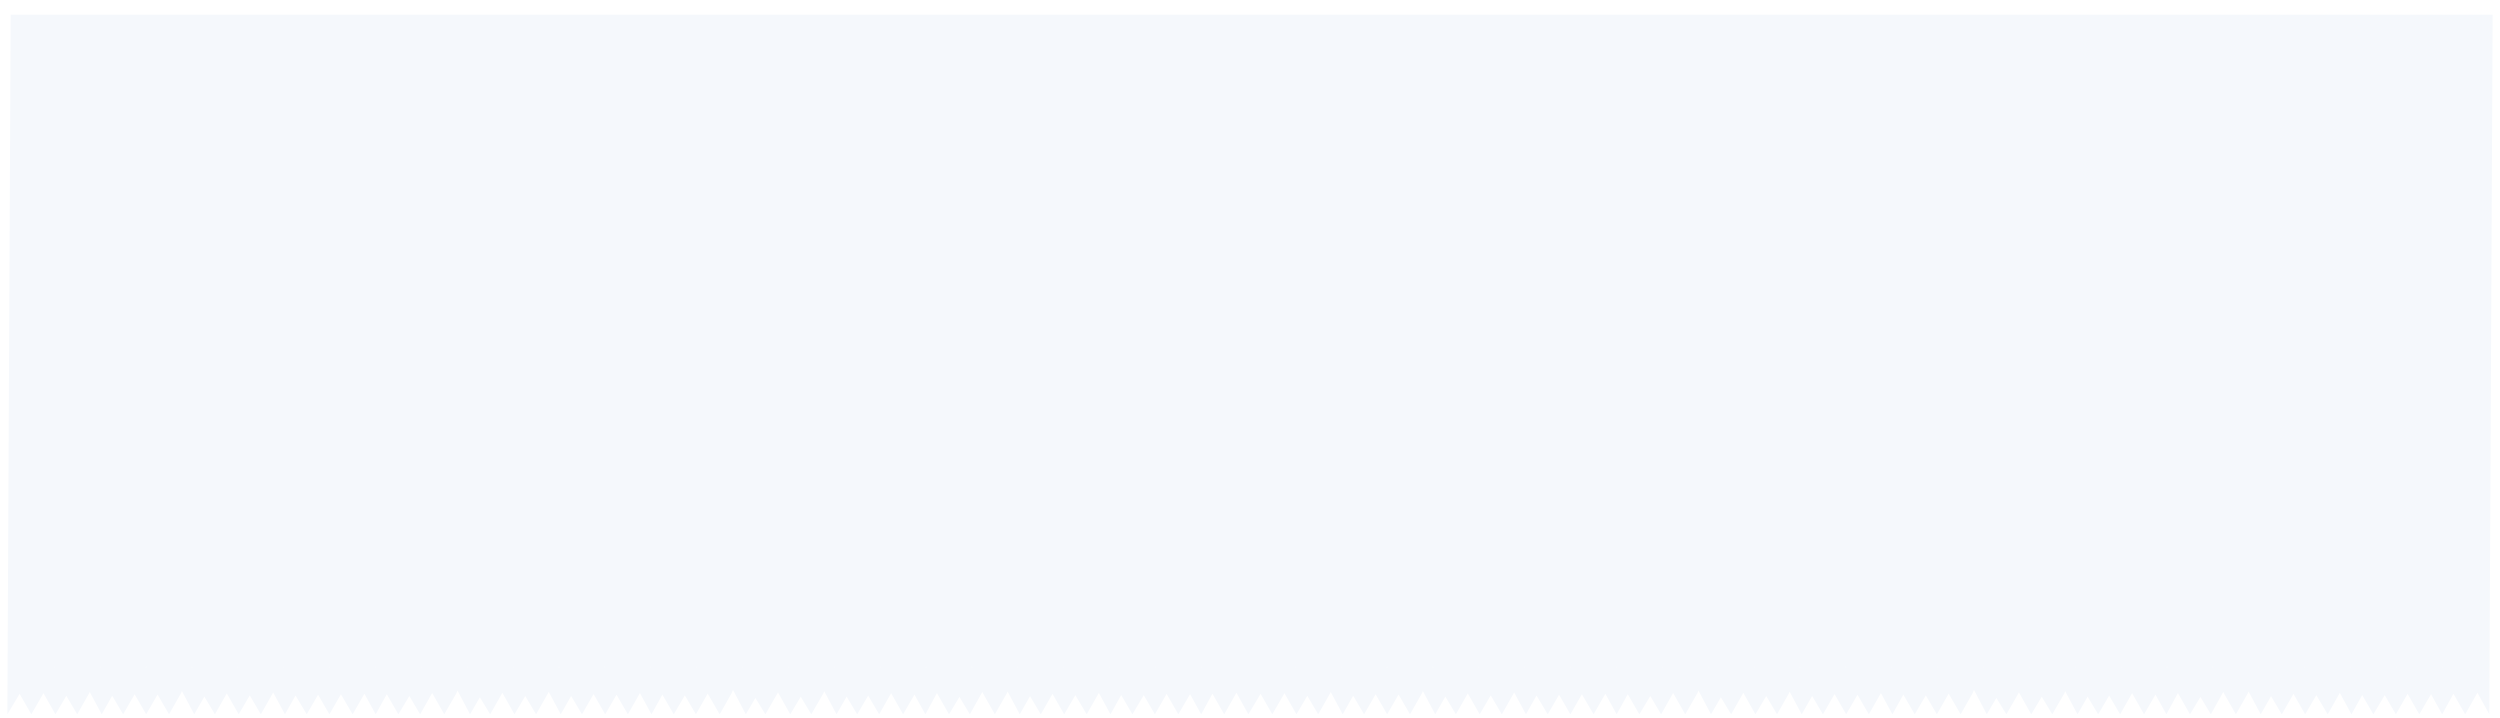 <svg width="679" height="195" fill="none" xmlns="http://www.w3.org/2000/svg"><g filter="url(#filter0_dd)"><path fill-rule="evenodd" clip-rule="evenodd" d="M2.899 1H677l-.899 190-3.242-5.867-.059.142-3.253 5.725-3.194-5.585-3.064 5.585-3.016-5.465-3.192 5.465-3.18-5.549-3.177 5.549-3.031-5.197-3.079 5.197-3.044-5.22-2.919 5.22-3.16-5.828-.043.103-3.252 5.725-3.08-5.197-3.03 5.197-3.177-5.549-3.18 5.549-2.918-4.917-2.798 4.917-3.306-6.194-.193.469-3.252 5.725-3.252-5.725-.149-.362-3.399 6.087-2.832-4.716-2.835 4.716-3.252-5.725-.017-.042-3.137 5.767-2.967-5.342-3.094 5.342-3.252-5.725-.001-.003-3.251 5.728-2.98-5.074-2.983 5.074-2.867-4.795-2.75 4.795-3.331-6.255-.217.53-3.302 5.725-2.859-4.776-2.857 4.776-3.35-5.967-.099.242-3.302 5.725-2.716-4.431-2.605 4.431-3.476-6.622-.368.897L532.51 191l-3.254-5.61-3.202 5.61-3.004-5.133-3.007 5.133-3.094-5.342-2.967 5.342-3.136-5.767-.018.042-3.252 5.725-3.081-5.312-3.079 5.312-3.152-5.49-3.155 5.49-2.943-4.978-2.823 4.978-3.281-6.133-.168.408-3.252 5.725-2.933-4.954-2.931 4.954-3.3-5.847-.051.122-3.252 5.725-2.792-4.613-2.678 4.613-3.403-6.438-.292.713-3.302 5.725-3.252-5.725-.026-.063-3.275 5.788-2.934-4.96-2.98 4.96-3.144-5.463-3.015 5.463-3.064-5.585-3.194 5.585-3.179-5.433-3.129 5.433-3.078-5.311-3.081 5.311-3.041-5.104-2.872 5.104-3.21-5.95-.092.225L407.89 191l-3.007-5.133-3.005 5.133-3.226-5.668-3.229 5.668-2.867-4.795-2.75 4.795-3.355-6.317-.243.592-3.252 5.725-3.106-5.371-3.103 5.371-3.128-5.431-3.13 5.431-2.968-5.038-2.847 5.038-3.256-6.069-.144.344-3.252 5.725-2.958-5.014-2.955 5.014-3.251-5.728-.001.003-3.302 5.725-3.181-5.554-3.323 5.554-3.243-5.867-.059.142-3.252 5.725-3.194-5.585-3.064 5.585-3.017-5.465L320.03 191l-3.18-5.549-3.177 5.549-3.031-5.197-3.079 5.197-3.043-5.22-2.919 5.22-3.161-5.828-.042.103-3.253 5.725-3.079-5.197-3.031 5.197-3.177-5.549-3.18 5.549-2.917-4.917-2.799 4.917-3.306-6.194-.192.469-3.253 5.725-3.252-5.725-.148-.362-3.4 6.087-2.832-4.716-2.834 4.716-3.253-5.725-.017-.042-3.136 5.767-2.968-5.342-3.093 5.342-3.253-5.725-.001-.003-3.251 5.728-2.98-5.074-2.982 5.074-2.868-4.795-2.75 4.795-3.33-6.255-.218.53-3.301 5.725-2.86-4.776-2.857 4.776-3.349-5.967-.1.242-3.301 5.725-2.716-4.431-2.606 4.431-3.476-6.622-.368.897-3.252 5.725-3.253-5.61-3.202 5.61-3.005-5.133-3.007 5.133-3.093-5.342-2.968 5.342-3.136-5.767-.017.042-3.253 5.725-3.081-5.311-3.078 5.311-3.153-5.49-3.155 5.49-2.942-4.978-2.823 4.978-3.282-6.133-.167.408-3.253 5.725-2.933-4.954-2.93 4.954-3.3-5.847-.051.122-3.252 5.725-2.792-4.613-2.678 4.613-3.403-6.438-.293.713-3.301 5.725-3.253-5.725-.025-.063-3.276 5.788-2.933-4.96-2.98 4.96-3.144-5.463-3.016 5.463-3.064-5.585L95.773 191l-3.179-5.433L89.466 191l-3.079-5.311-3.08 5.311-3.041-5.104L77.393 191l-3.21-5.95-.092.225L70.84 191l-3.007-5.133L64.827 191l-3.226-5.668L58.372 191l-2.867-4.795-2.75 4.795-3.355-6.317-.242.592L45.904 191l-3.105-5.371L39.697 191l-3.128-5.431-3.13 5.431-2.968-5.038L27.623 191l-3.257-6.069-.143.344L20.97 191l-2.957-5.014L15.058 191l-3.25-5.728-.002.003L8.504 191l-3.181-5.554L2 191 2.899 1zm323.389 177.061l.075.184h-.15l.075-.184zm-24.859.184l-.075-.184-.075.184h.15zm-74.827-.184l.075.184h-.15l.075-.184zm-74.877.184h.2l-.075-.184h-.05l-.075.184zm-74.677-.184l.075.184h-.15l.075-.184zm199.297.184h.152l-.077-.184-.075.184zm-74.677-.184l.075.184h-.15l.075-.184zm-74.677.184l-.075-.184-.076.184h.151zm-74.828-.184l.076.184h-.2l.075-.184h.05zm199.248.184h.2l-.075-.184h-.05l-.075.184zm-74.677-.184l.077.184h-.152l.075-.184zm-74.677.184l-.075-.184-.075.184h.15zm-74.828-.184l.076.184h-.152l.077-.184zm286.667.184l-.075-.184-.075.184h.15zm-25.009-.184l.075.184h-.15l.075-.184zm-74.677.184l-.075-.184-.075.184h.15zm-74.827-.184l.075.184h-.152l.077-.184zm-74.877.184h.151l-.076-.184-.075.184zm199.497-.184l.075.184h-.2l.075-.184h.05zm-74.727.184l-.075-.184-.075.184h.15zm-74.827-.184l.075.184h-.15l.075-.184zm-74.877.184h.2l-.076-.184h-.049l-.075.184zm199.497-.184l.075.184h-.152l.077-.184zm-74.877.184h.2l-.076-.184h-.049l-.075.184zm-74.677-.184l.075.184h-.15l.075-.184zm-74.677.184l-.075-.184-.076.184h.15zm473.938 0h.199l-.075-.184h-.049l-.075.184zm174.563-.184l.075.184h-.151l.076-.184zm-24.859.184l-.075-.184-.075.184h.15zm-74.828-.184l.076.184h-.151l.075-.184zm49.744.184h.151l-.076-.184-.075.184zm-199.297-.184l.075.184h-.151l.076-.184zm49.792.184h.151l-.076-.184-.075.184zm74.828-.184l.075.184h-.151l.076-.184zm-149.554 0h.049l.075.184h-.2l.076-.184zm199.297.184h.2l-.076-.184h-.049l-.075.184zm-74.601 0h-.151l.075-.184.076.184zm-149.506 0h-.151l.076-.184.075.184zm74.753 0l-.076-.184-.075.184h.151zm37.4 0h-.151l.076-.184.075.184zm174.439 0l-.075-.184-.076.184h.151zm-25.009-.184l.075.184h-.15l.075-.184zm-74.677.184l-.075-.184-.076.184h.151zm-149.705 0h.152l-.076-.184-.076.184zm199.448-.184h.049l.075.184h-.199l.075-.184zm-224.381.184h.199l-.075-.184h-.049l-.075.184zm149.704 0l-.075-.184-.076.184h.151zm-74.828-.184l.076.184h-.151l.075-.184zm124.696.184h-.152l.076-.184.076.184zm-74.952 0h.199l-.075-.184h-.049l-.075.184zm-149.505 0h.15l-.075-.184-.075.184zm74.827-.184l.076.184h-.151l.075-.184z" fill="#F5F8FC"/></g><defs><filter id="filter0_dd" x="0" y="0" width="679" height="195" filterUnits="userSpaceOnUse" color-interpolation-filters="sRGB"><feFlood flood-opacity="0" result="BackgroundImageFix"/><feColorMatrix in="SourceAlpha" values="0 0 0 0 0 0 0 0 0 0 0 0 0 0 0 0 0 0 127 0"/><feOffset dy="2"/><feGaussianBlur stdDeviation="1"/><feColorMatrix values="0 0 0 0 0.102 0 0 0 0 0.141 0 0 0 0 0.192 0 0 0 0.04 0"/><feBlend in2="BackgroundImageFix" result="effect1_dropShadow"/><feColorMatrix in="SourceAlpha" values="0 0 0 0 0 0 0 0 0 0 0 0 0 0 0 0 0 0 127 0"/><feOffset dy="1"/><feGaussianBlur stdDeviation="1"/><feColorMatrix values="0 0 0 0 0.102 0 0 0 0 0.141 0 0 0 0 0.192 0 0 0 0.08 0"/><feBlend in2="effect1_dropShadow" result="effect2_dropShadow"/><feBlend in="SourceGraphic" in2="effect2_dropShadow" result="shape"/></filter></defs></svg>